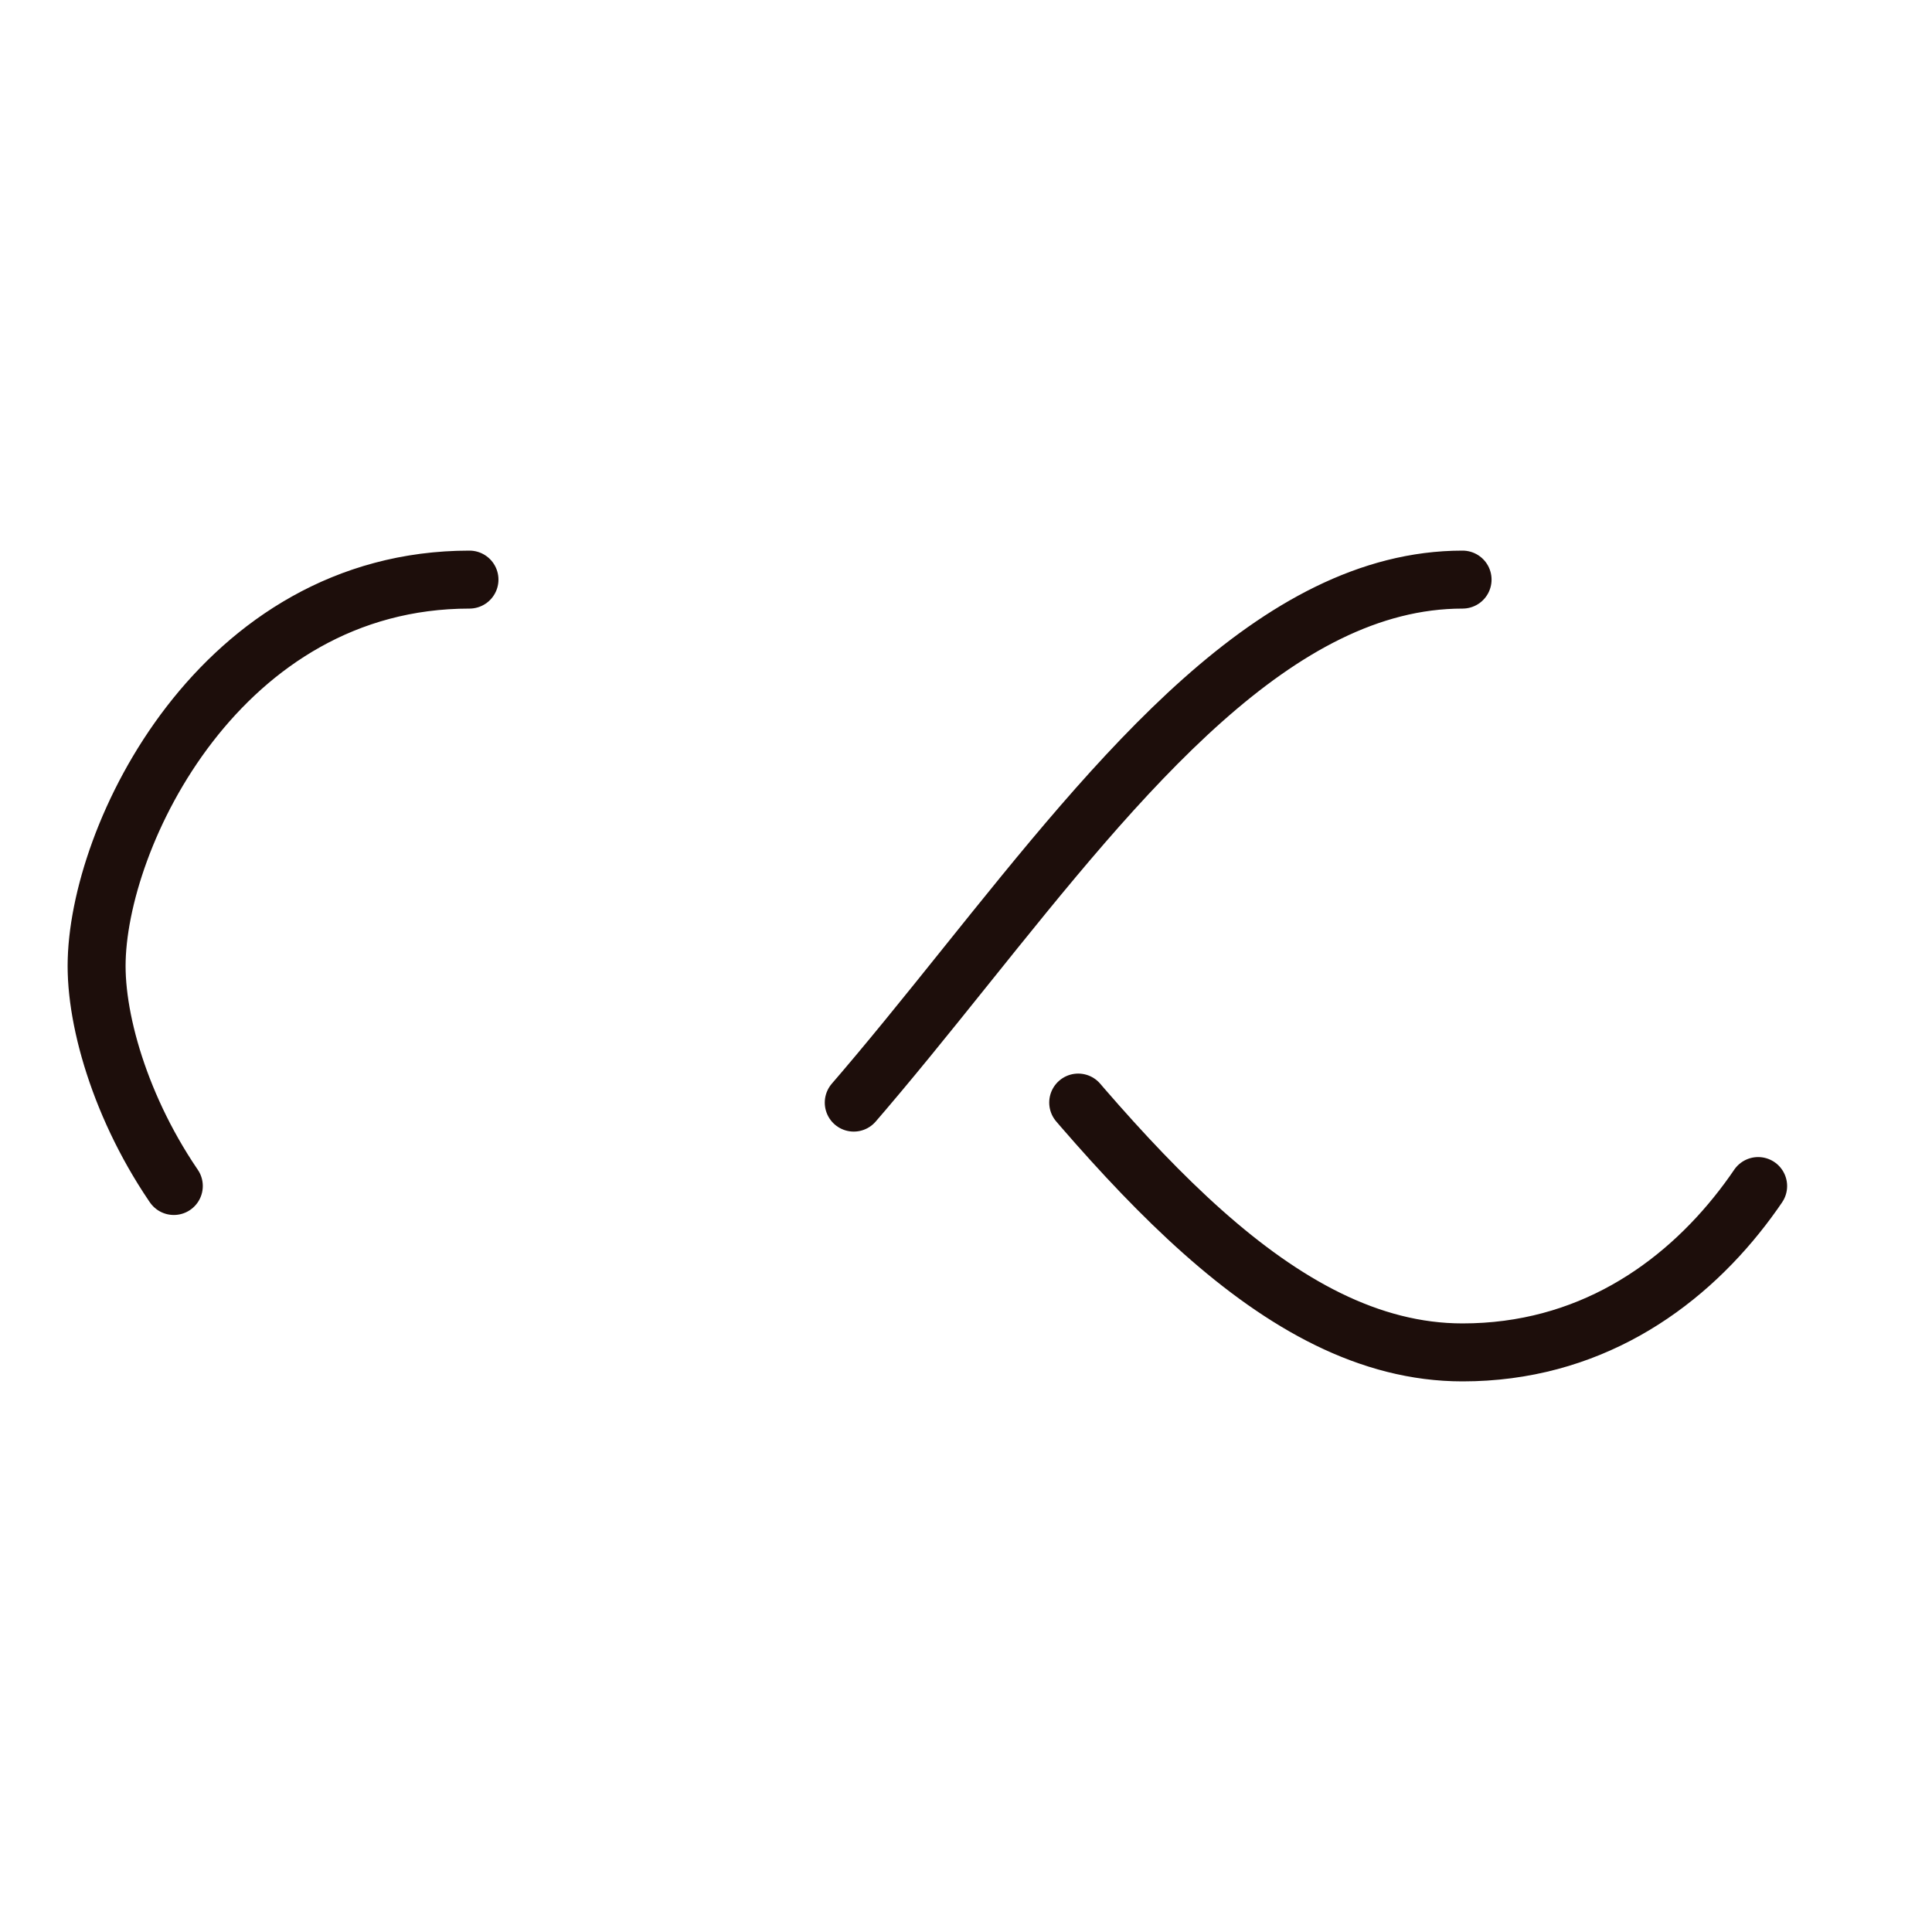 <?xml version="1.0" encoding="utf-8"?>
<svg xmlns="http://www.w3.org/2000/svg" xmlns:xlink="http://www.w3.org/1999/xlink" style="margin: auto; background: rgb(241, 242, 243) none repeat scroll 0% 0%; display: block; shape-rendering: auto;" width="65px" height="65px" viewBox="0 0 100 100" preserveAspectRatio="xMidYMid">
    <path fill="none" stroke="#1d0e0b" stroke-width="3" stroke-dasharray="42.765 42.765" d="M24.3 30C11.4 30 5 43.3 5 50s6.4 20 19.3 20c19.3 0 32.1-40 51.4-40 C88.6 30 95 43.3 95 50s-6.4 20-19.3 20C56.4 70 43.6 30 24.3 30z" stroke-linecap="round" style="transform:scale(1);transform-origin:50px 50px">
        <animate attributeName="stroke-dashoffset" repeatCount="indefinite" dur="0.775s" keyTimes="0;1" values="0;256.589"></animate>
    </path>
    <!-- [ldio] generated by https://loading.io/ --></svg>